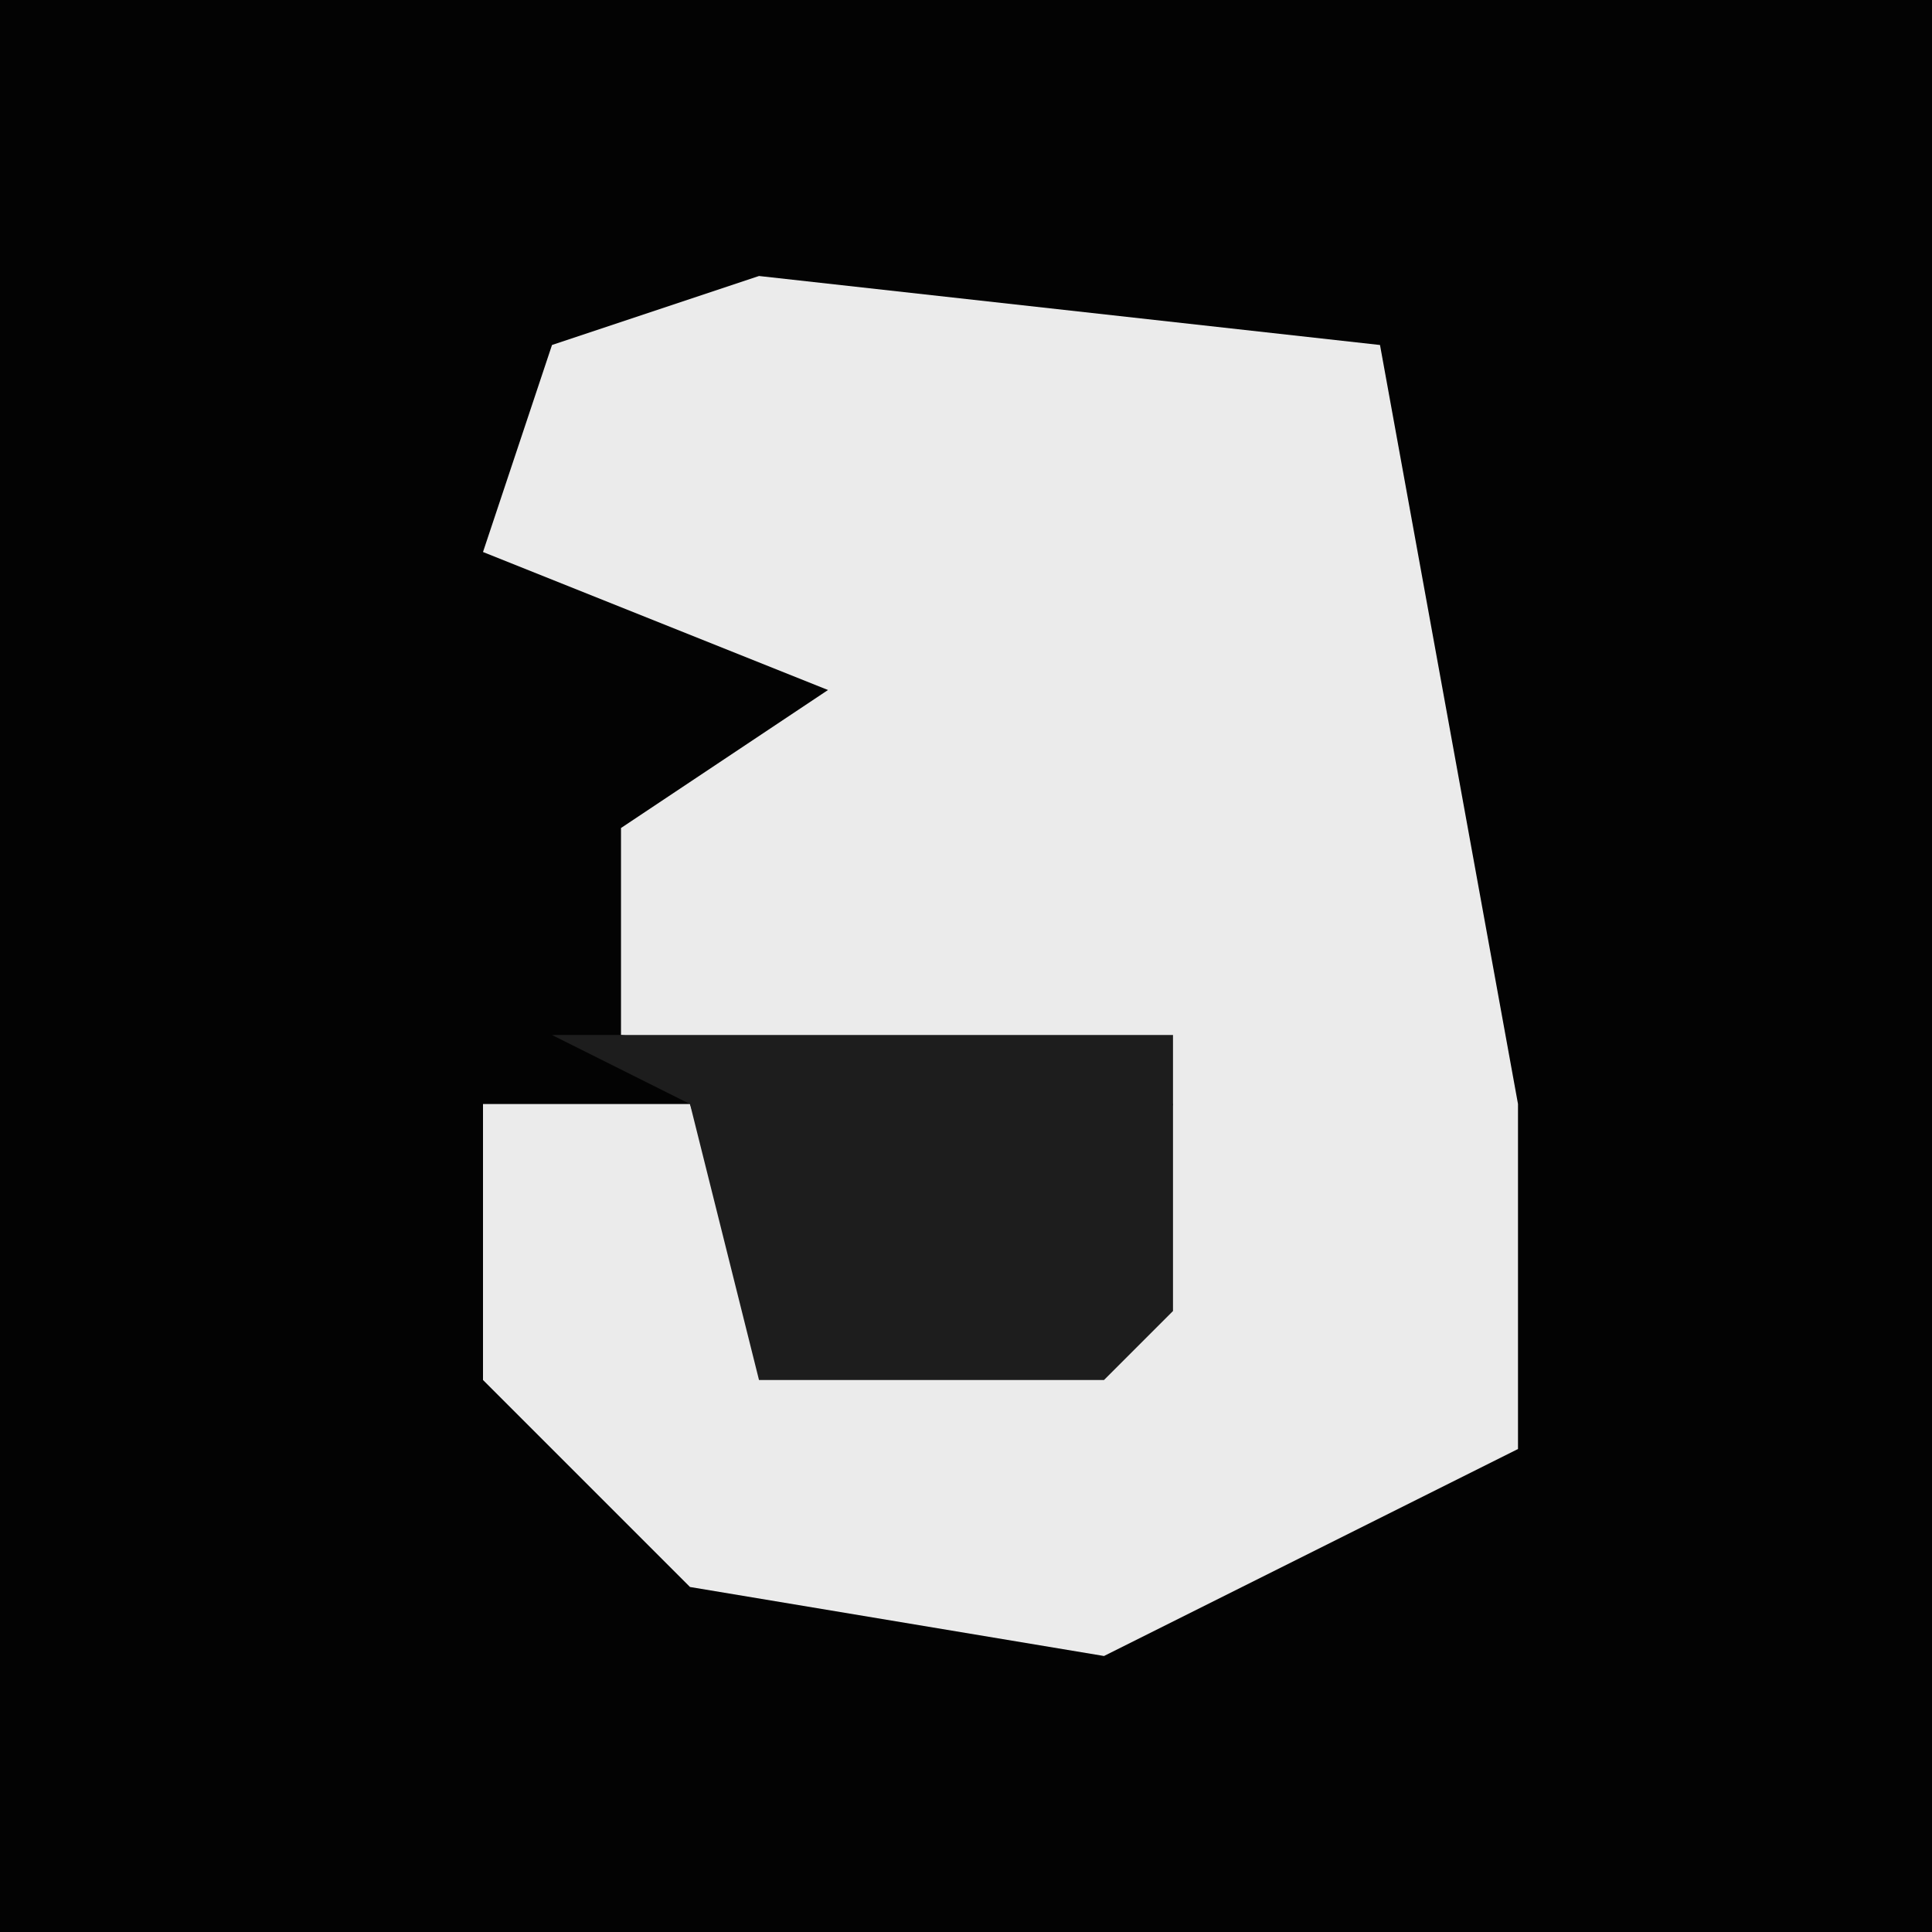 <?xml version="1.0" encoding="UTF-8"?>
<svg version="1.1" xmlns="http://www.w3.org/2000/svg" width="28" height="28">
<path d="M0,0 L28,0 L28,28 L0,28 Z " fill="#030303" transform="translate(0,0)"/>
<path d="M0,0 L9,1 L11,12 L11,17 L5,20 L-1,19 L-4,16 L-4,12 L-1,12 L0,15 L5,15 L6,12 L-2,11 L-2,8 L1,6 L-4,4 L-3,1 Z " fill="#EBEBEB" transform="translate(11,4)"/>
<path d="M0,0 L9,0 L9,4 L8,5 L3,5 L2,1 Z " fill="#1D1D1D" transform="translate(8,15)"/>
</svg>
